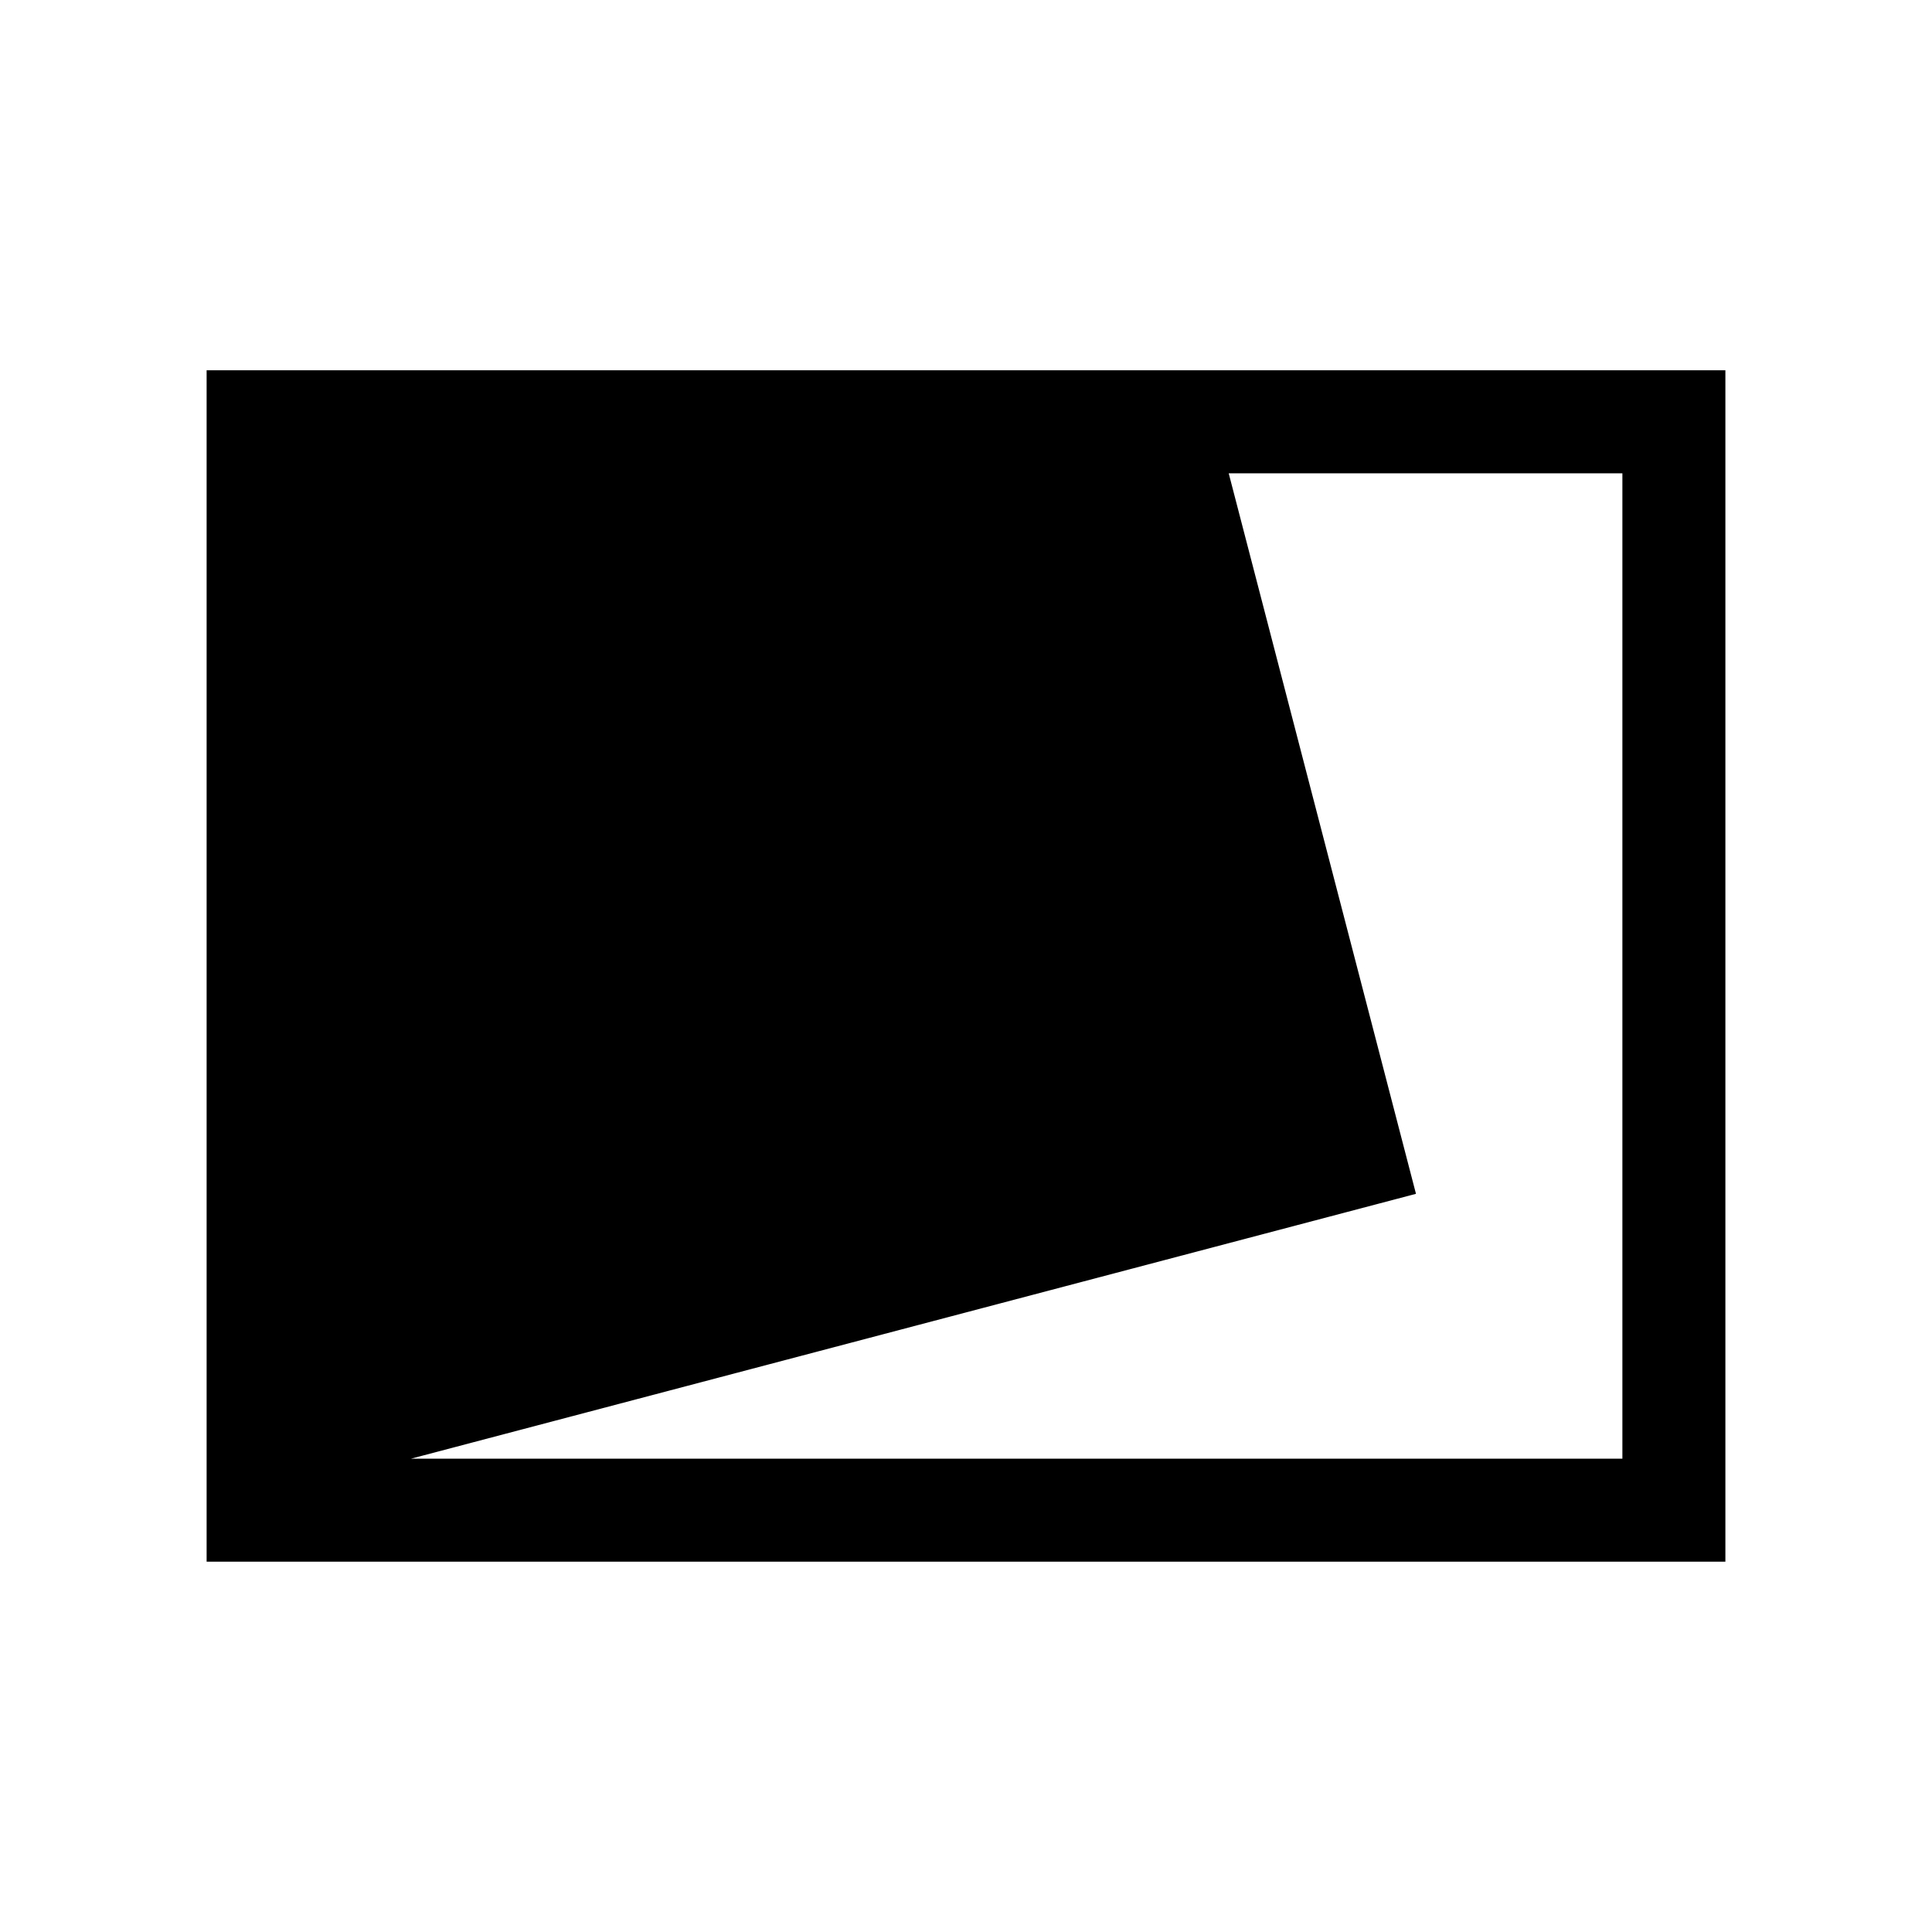 <svg xmlns="http://www.w3.org/2000/svg" height="40" viewBox="0 -960 960 960" width="40"><path d="M102.667-184v-592h754.666v592H102.667Zm101.511-51.179h601.976v-489.642H610.538l93.052 358.026-499.412 131.616Z"/></svg>